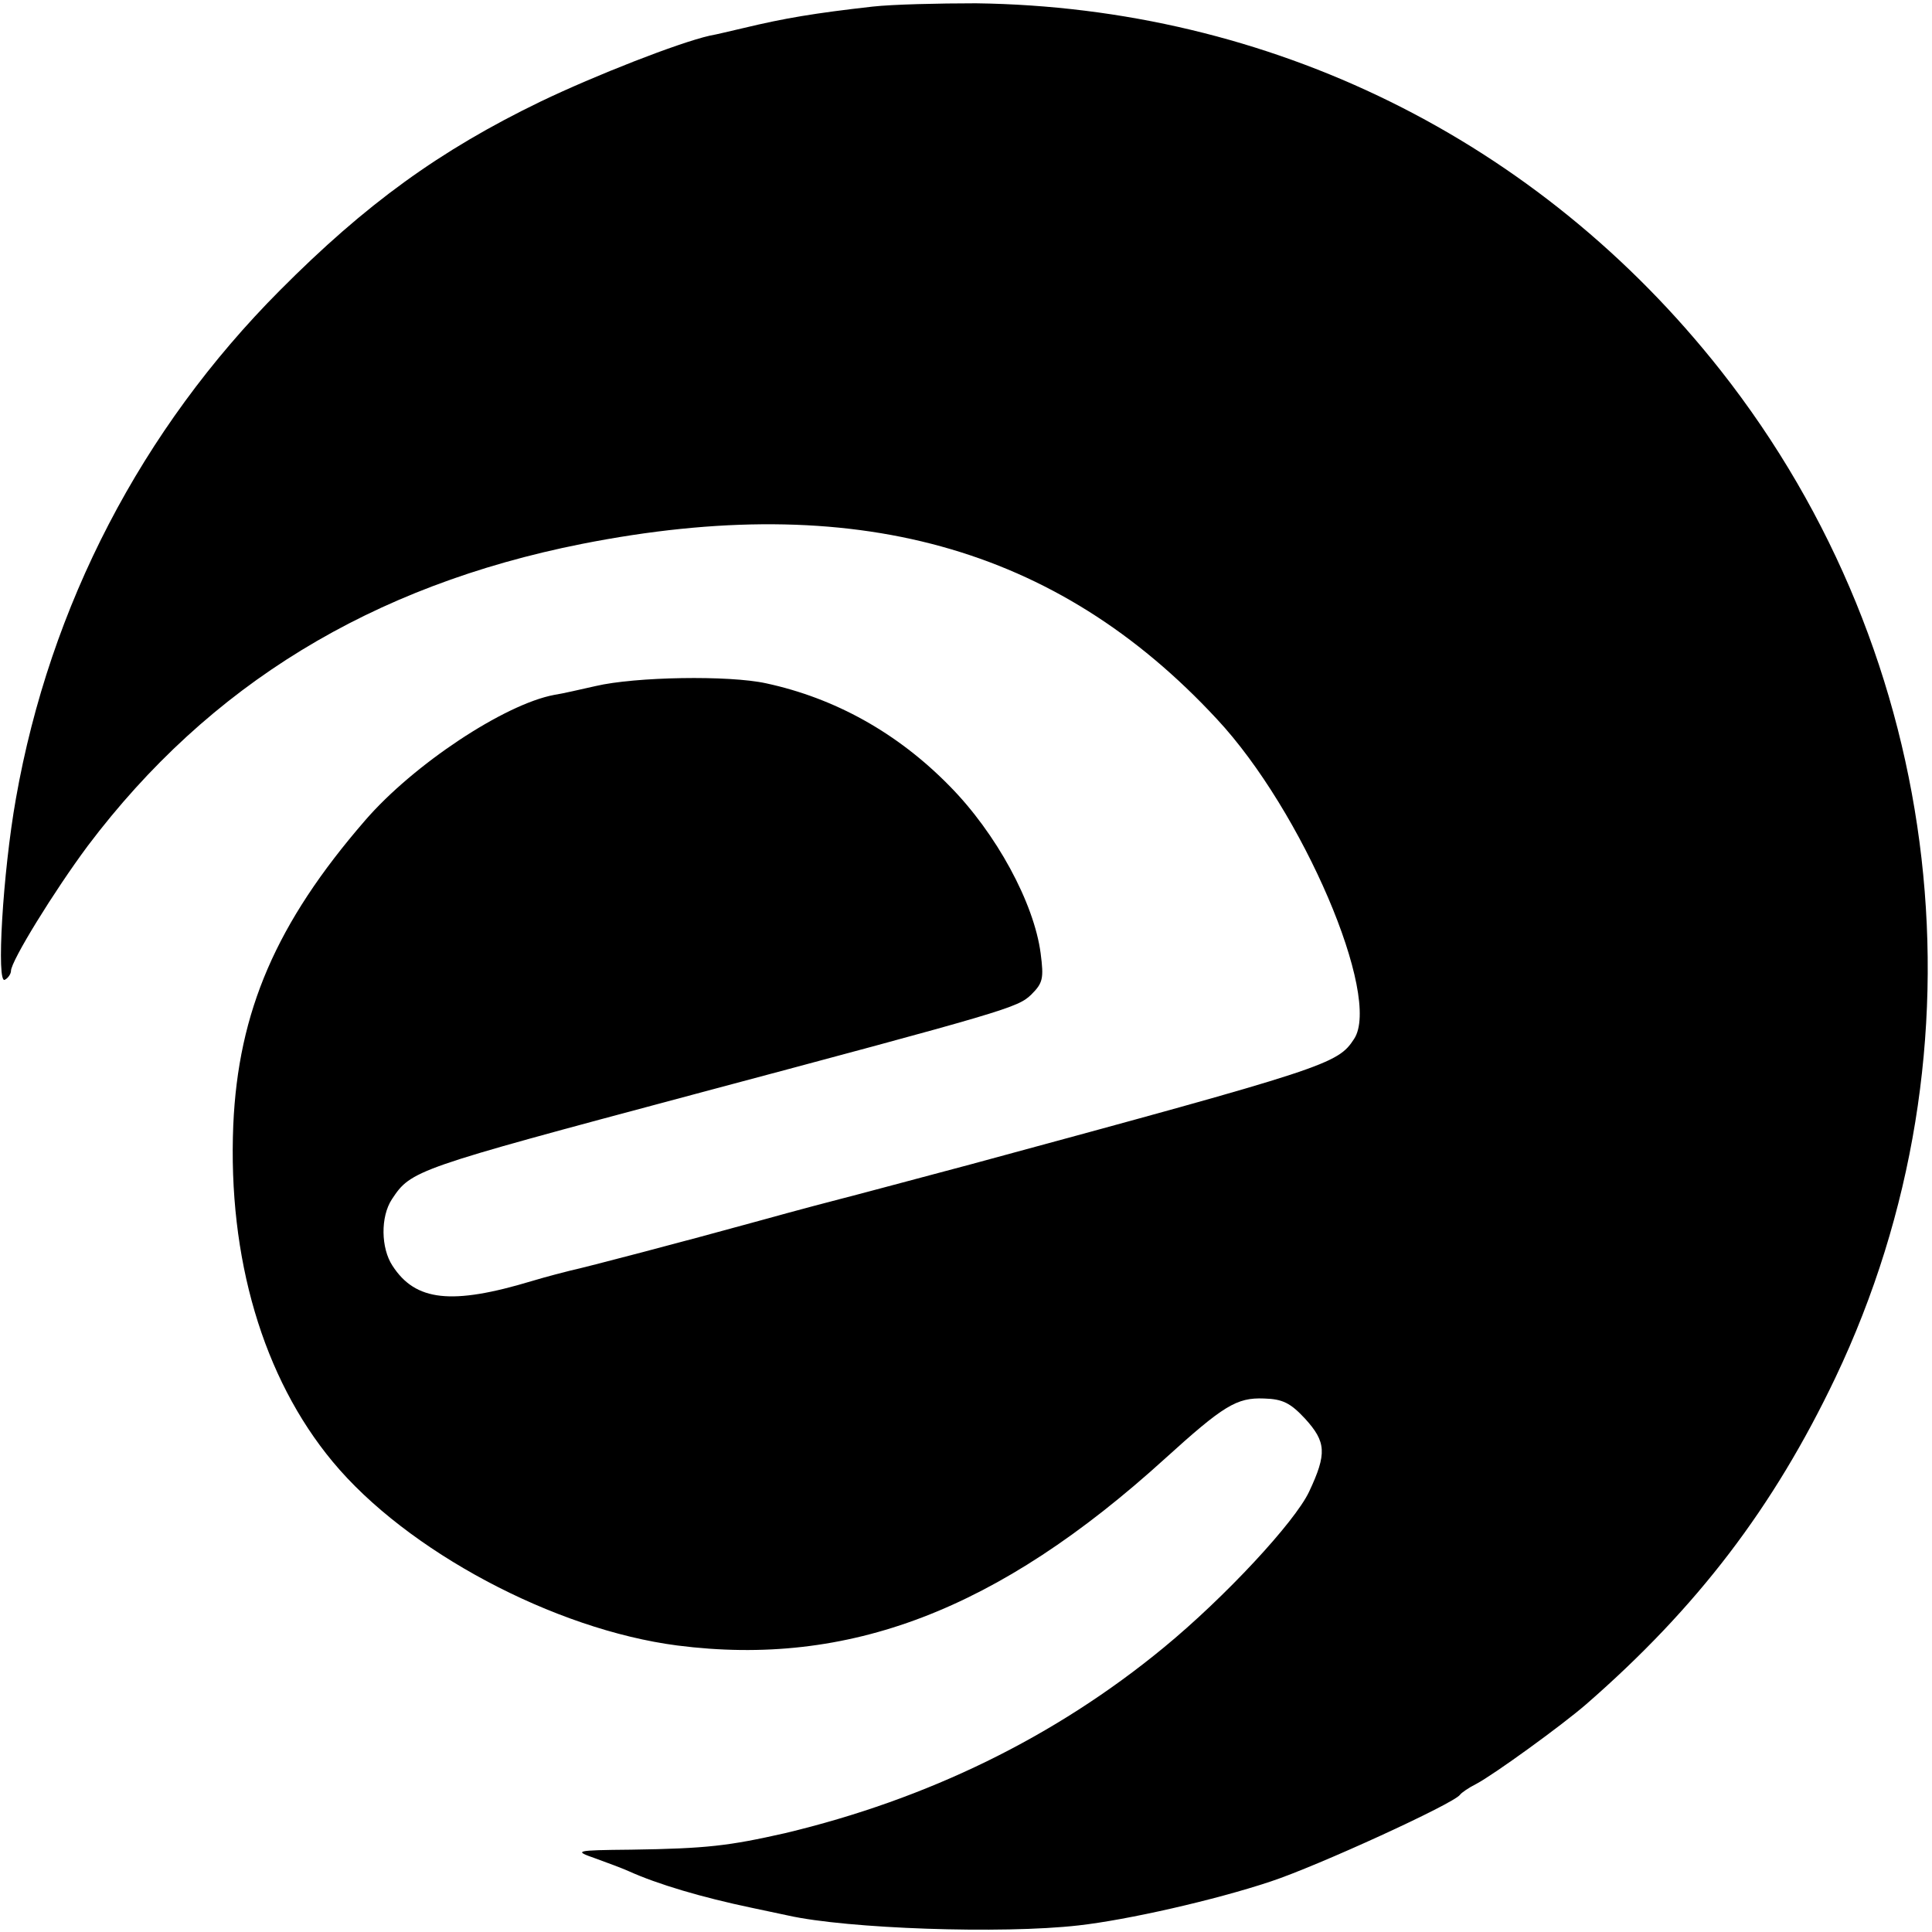 <?xml version="1.0" standalone="no"?>
<!DOCTYPE svg PUBLIC "-//W3C//DTD SVG 20010904//EN"
 "http://www.w3.org/TR/2001/REC-SVG-20010904/DTD/svg10.dtd">
<svg version="1.0" xmlns="http://www.w3.org/2000/svg"
 width="352pt" height="352pt" viewBox="0 0 352 352"
 preserveAspectRatio="xMidYMid meet">
<g transform="translate(0,352) scale(0.1,-0.1)"
fill="#000000" stroke="none">
<path d="M1590 3508 c-106 -12 -160 -21 -235 -39 -22 -5 -50 -12 -62 -14 -57
-13 -208 -72 -308 -120 -184 -89 -319 -187 -475 -344 -252 -253 -419 -574
-481 -926 -24 -135 -36 -341 -20 -330 6 3 11 11 11 16 0 18 79 146 140 228
221 293 517 474 900 550 496 98 865 -4 1157 -319 156 -167 301 -506 250 -583
-30 -46 -48 -52 -697 -228 -124 -33 -232 -62 -241 -64 -8 -2 -73 -19 -145 -39
-134 -37 -317 -85 -345 -91 -8 -2 -40 -10 -70 -19 -146 -44 -212 -37 -254 28
-21 32 -22 89 -1 121 35 53 41 55 546 190 577 154 594 159 619 183 21 21 23
29 17 75 -12 92 -81 219 -166 305 -95 97 -209 160 -334 187 -68 15 -239 12
-311 -5 -27 -6 -61 -14 -75 -16 -91 -17 -257 -127 -345 -229 -162 -187 -231
-348 -240 -555 -10 -242 54 -460 181 -613 135 -163 404 -306 628 -335 312 -40
584 64 888 340 107 97 131 112 181 110 34 -1 48 -8 75 -37 38 -42 40 -63 7
-133 -26 -55 -153 -192 -265 -284 -198 -163 -430 -276 -690 -338 -102 -23
-142 -28 -280 -30 -104 -1 -105 -2 -65 -16 22 -8 49 -18 60 -23 53 -24 134
-48 225 -67 14 -3 43 -9 66 -14 107 -24 389 -34 529 -18 89 10 248 46 350 80
85 28 334 142 345 158 3 4 16 13 30 20 32 17 155 106 200 145 202 176 341 358
454 595 285 599 203 1312 -209 1835 -332 421 -821 662 -1357 669 -68 0 -152
-2 -188 -6z"/>
</g>
</svg>

